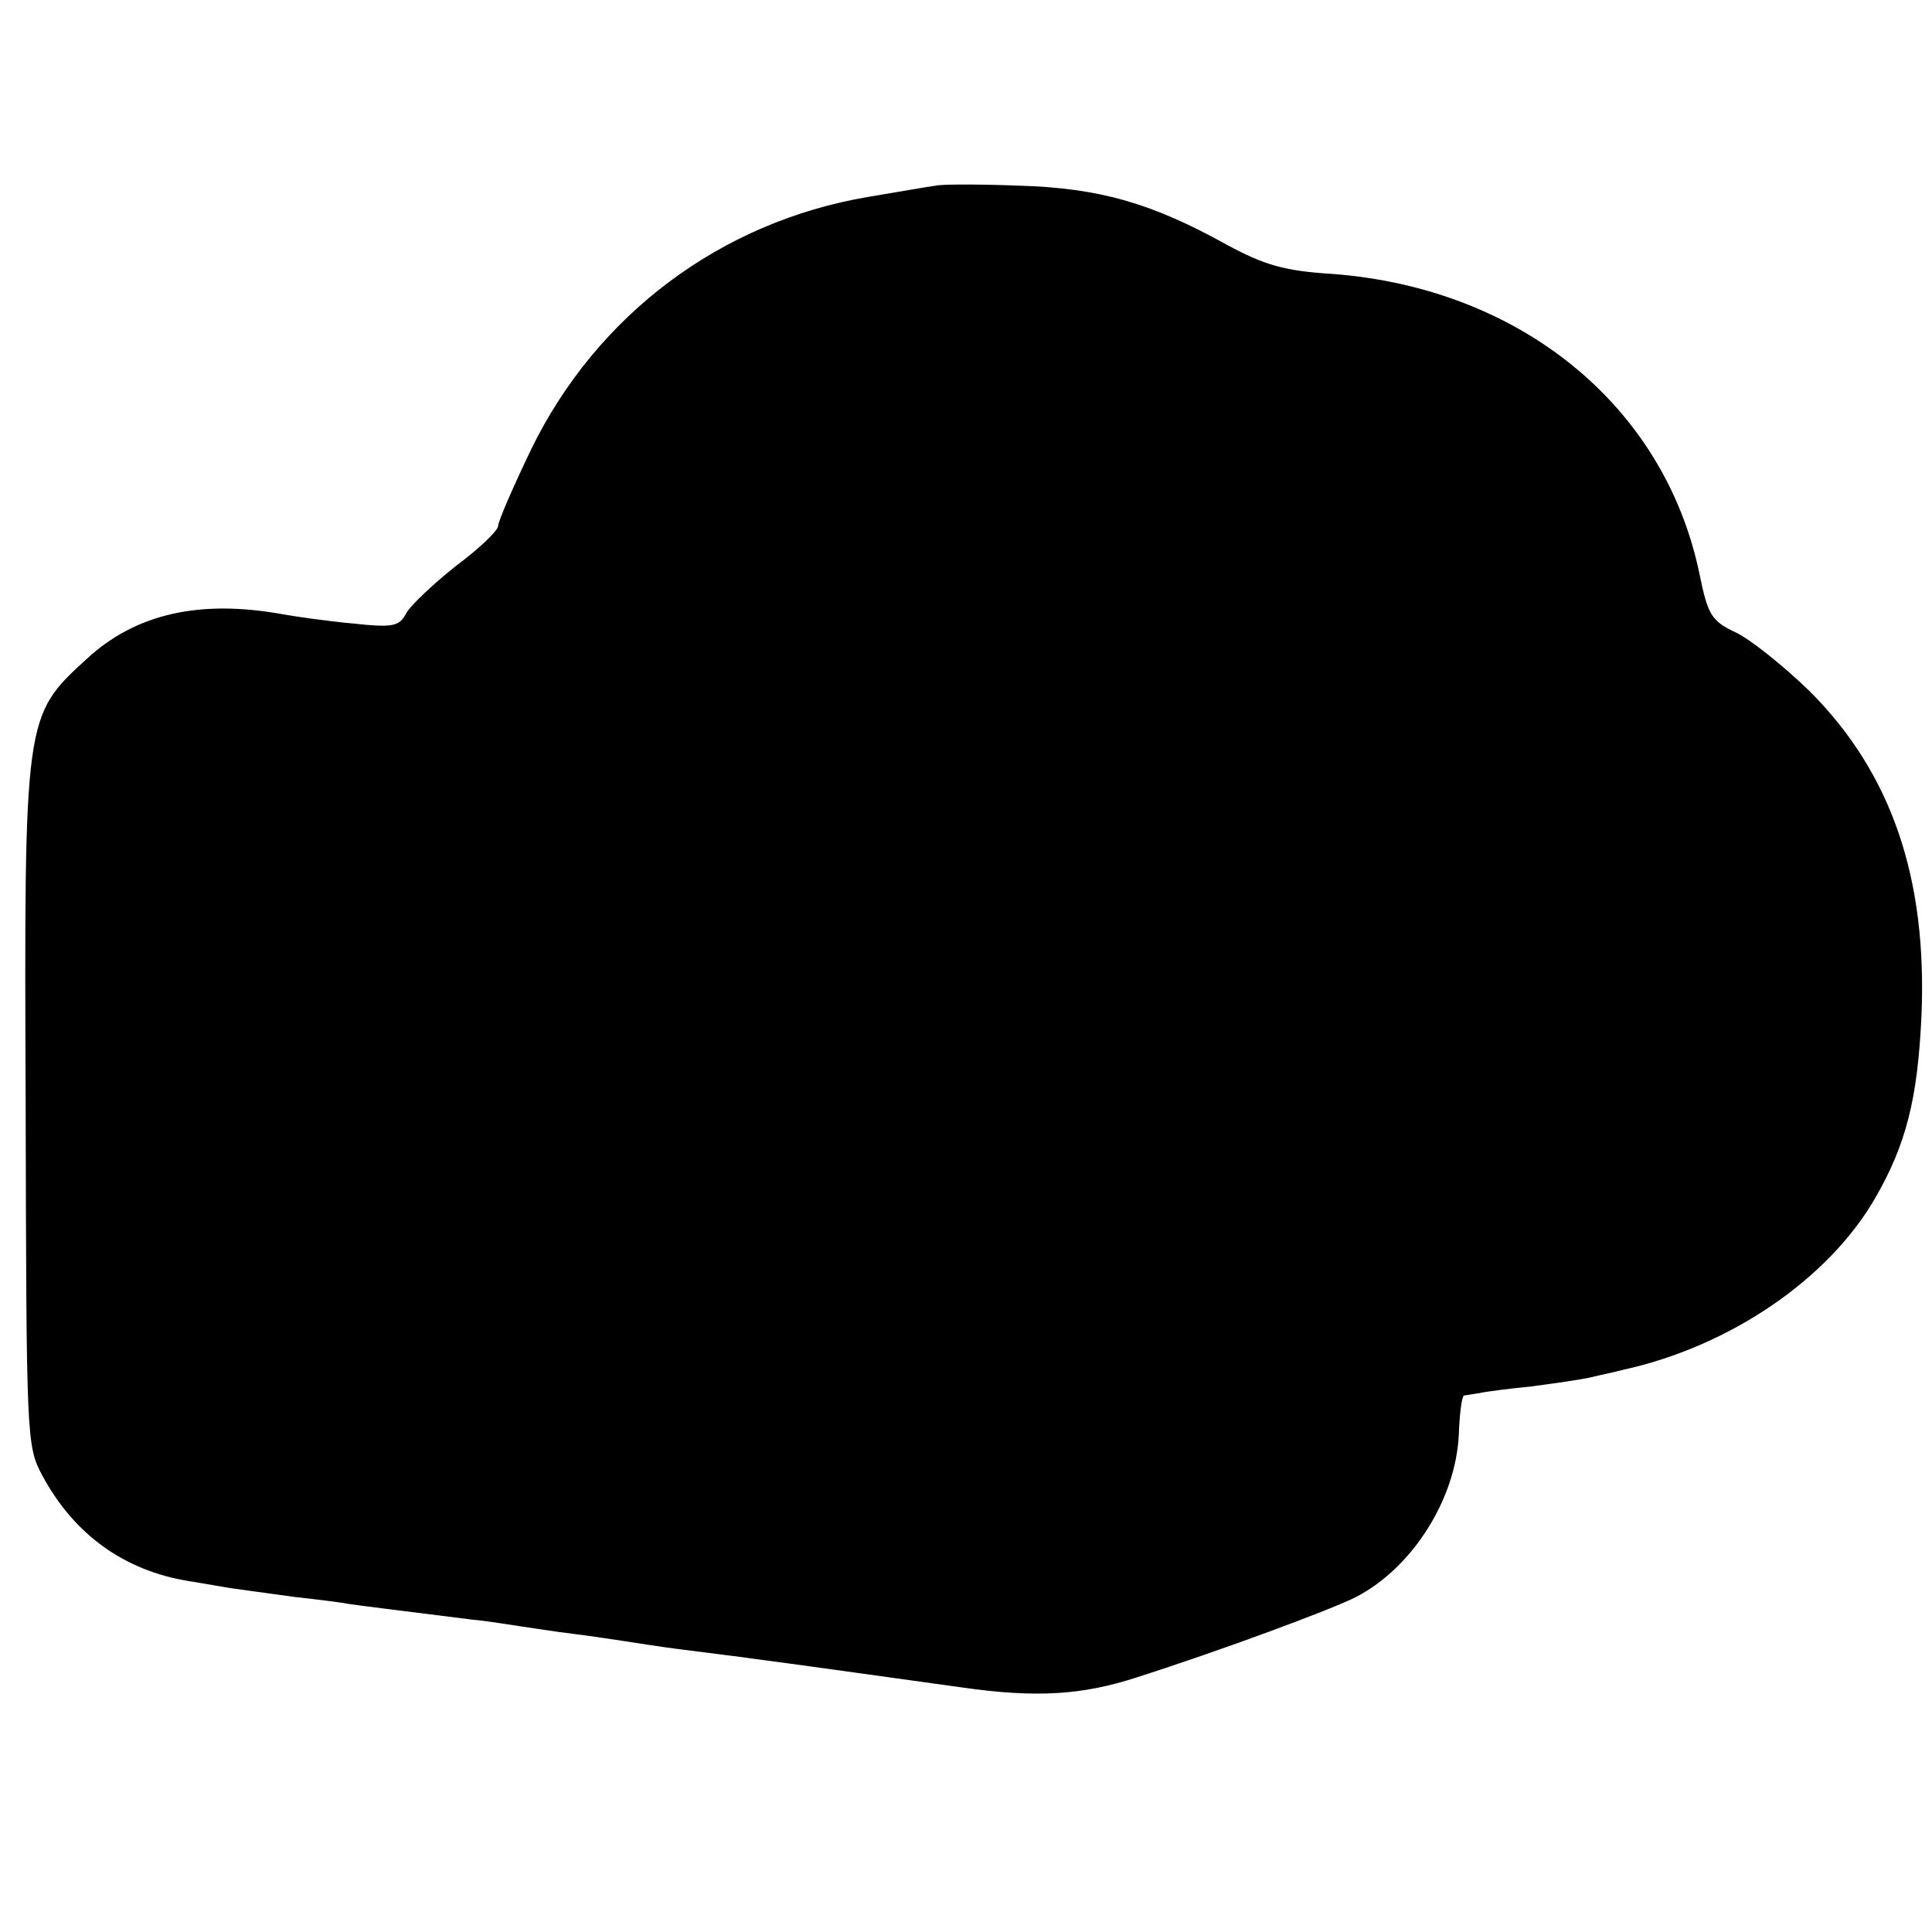 <?xml version="1.0" standalone="no"?>
<!DOCTYPE svg PUBLIC "-//W3C//DTD SVG 20010904//EN"
 "http://www.w3.org/TR/2001/REC-SVG-20010904/DTD/svg10.dtd">
<svg version="1.0" xmlns="http://www.w3.org/2000/svg"
 width="256pt" height="256pt" viewBox="0 0 256 256"
 preserveAspectRatio="xMidYMid meet">
<g transform="translate(0,256) scale(0.1,-0.1)"
fill="#000000" stroke="none">
<path d="M1240 2314 c-8 -1 -49 -8 -90 -15 -195 -33 -359 -156 -446 -334 -24
-50 -44 -96 -44 -102 0 -6 -25 -30 -56 -53 -30 -24 -60 -52 -66 -63 -9 -17
-17 -19 -72 -13 -33 3 -74 9 -91 12 -110 20 -195 1 -260 -59 -83 -76 -83 -75
-81 -592 1 -440 1 -451 22 -490 42 -78 108 -126 194 -140 25 -4 52 -9 60 -10
8 -1 44 -6 80 -11 36 -4 67 -8 70 -9 5 -1 77 -10 165 -21 22 -2 51 -7 65 -9
14 -2 45 -7 70 -10 25 -3 56 -8 70 -10 14 -2 44 -7 68 -10 105 -13 161 -21
377 -51 98 -14 159 -10 230 13 113 36 261 91 292 107 75 39 132 130 136 215 1
28 4 51 7 52 3 0 12 2 20 3 8 2 40 6 70 9 30 4 65 9 78 12 12 3 32 7 43 10
141 31 272 120 334 228 41 71 56 132 61 240 8 184 -40 323 -148 431 -35 34
-79 69 -98 78 -32 15 -37 23 -48 77 -46 223 -237 379 -486 398 -65 4 -91 12
-141 39 -99 55 -169 75 -275 78 -52 2 -102 2 -110 0z"/>
</g>
</svg>
